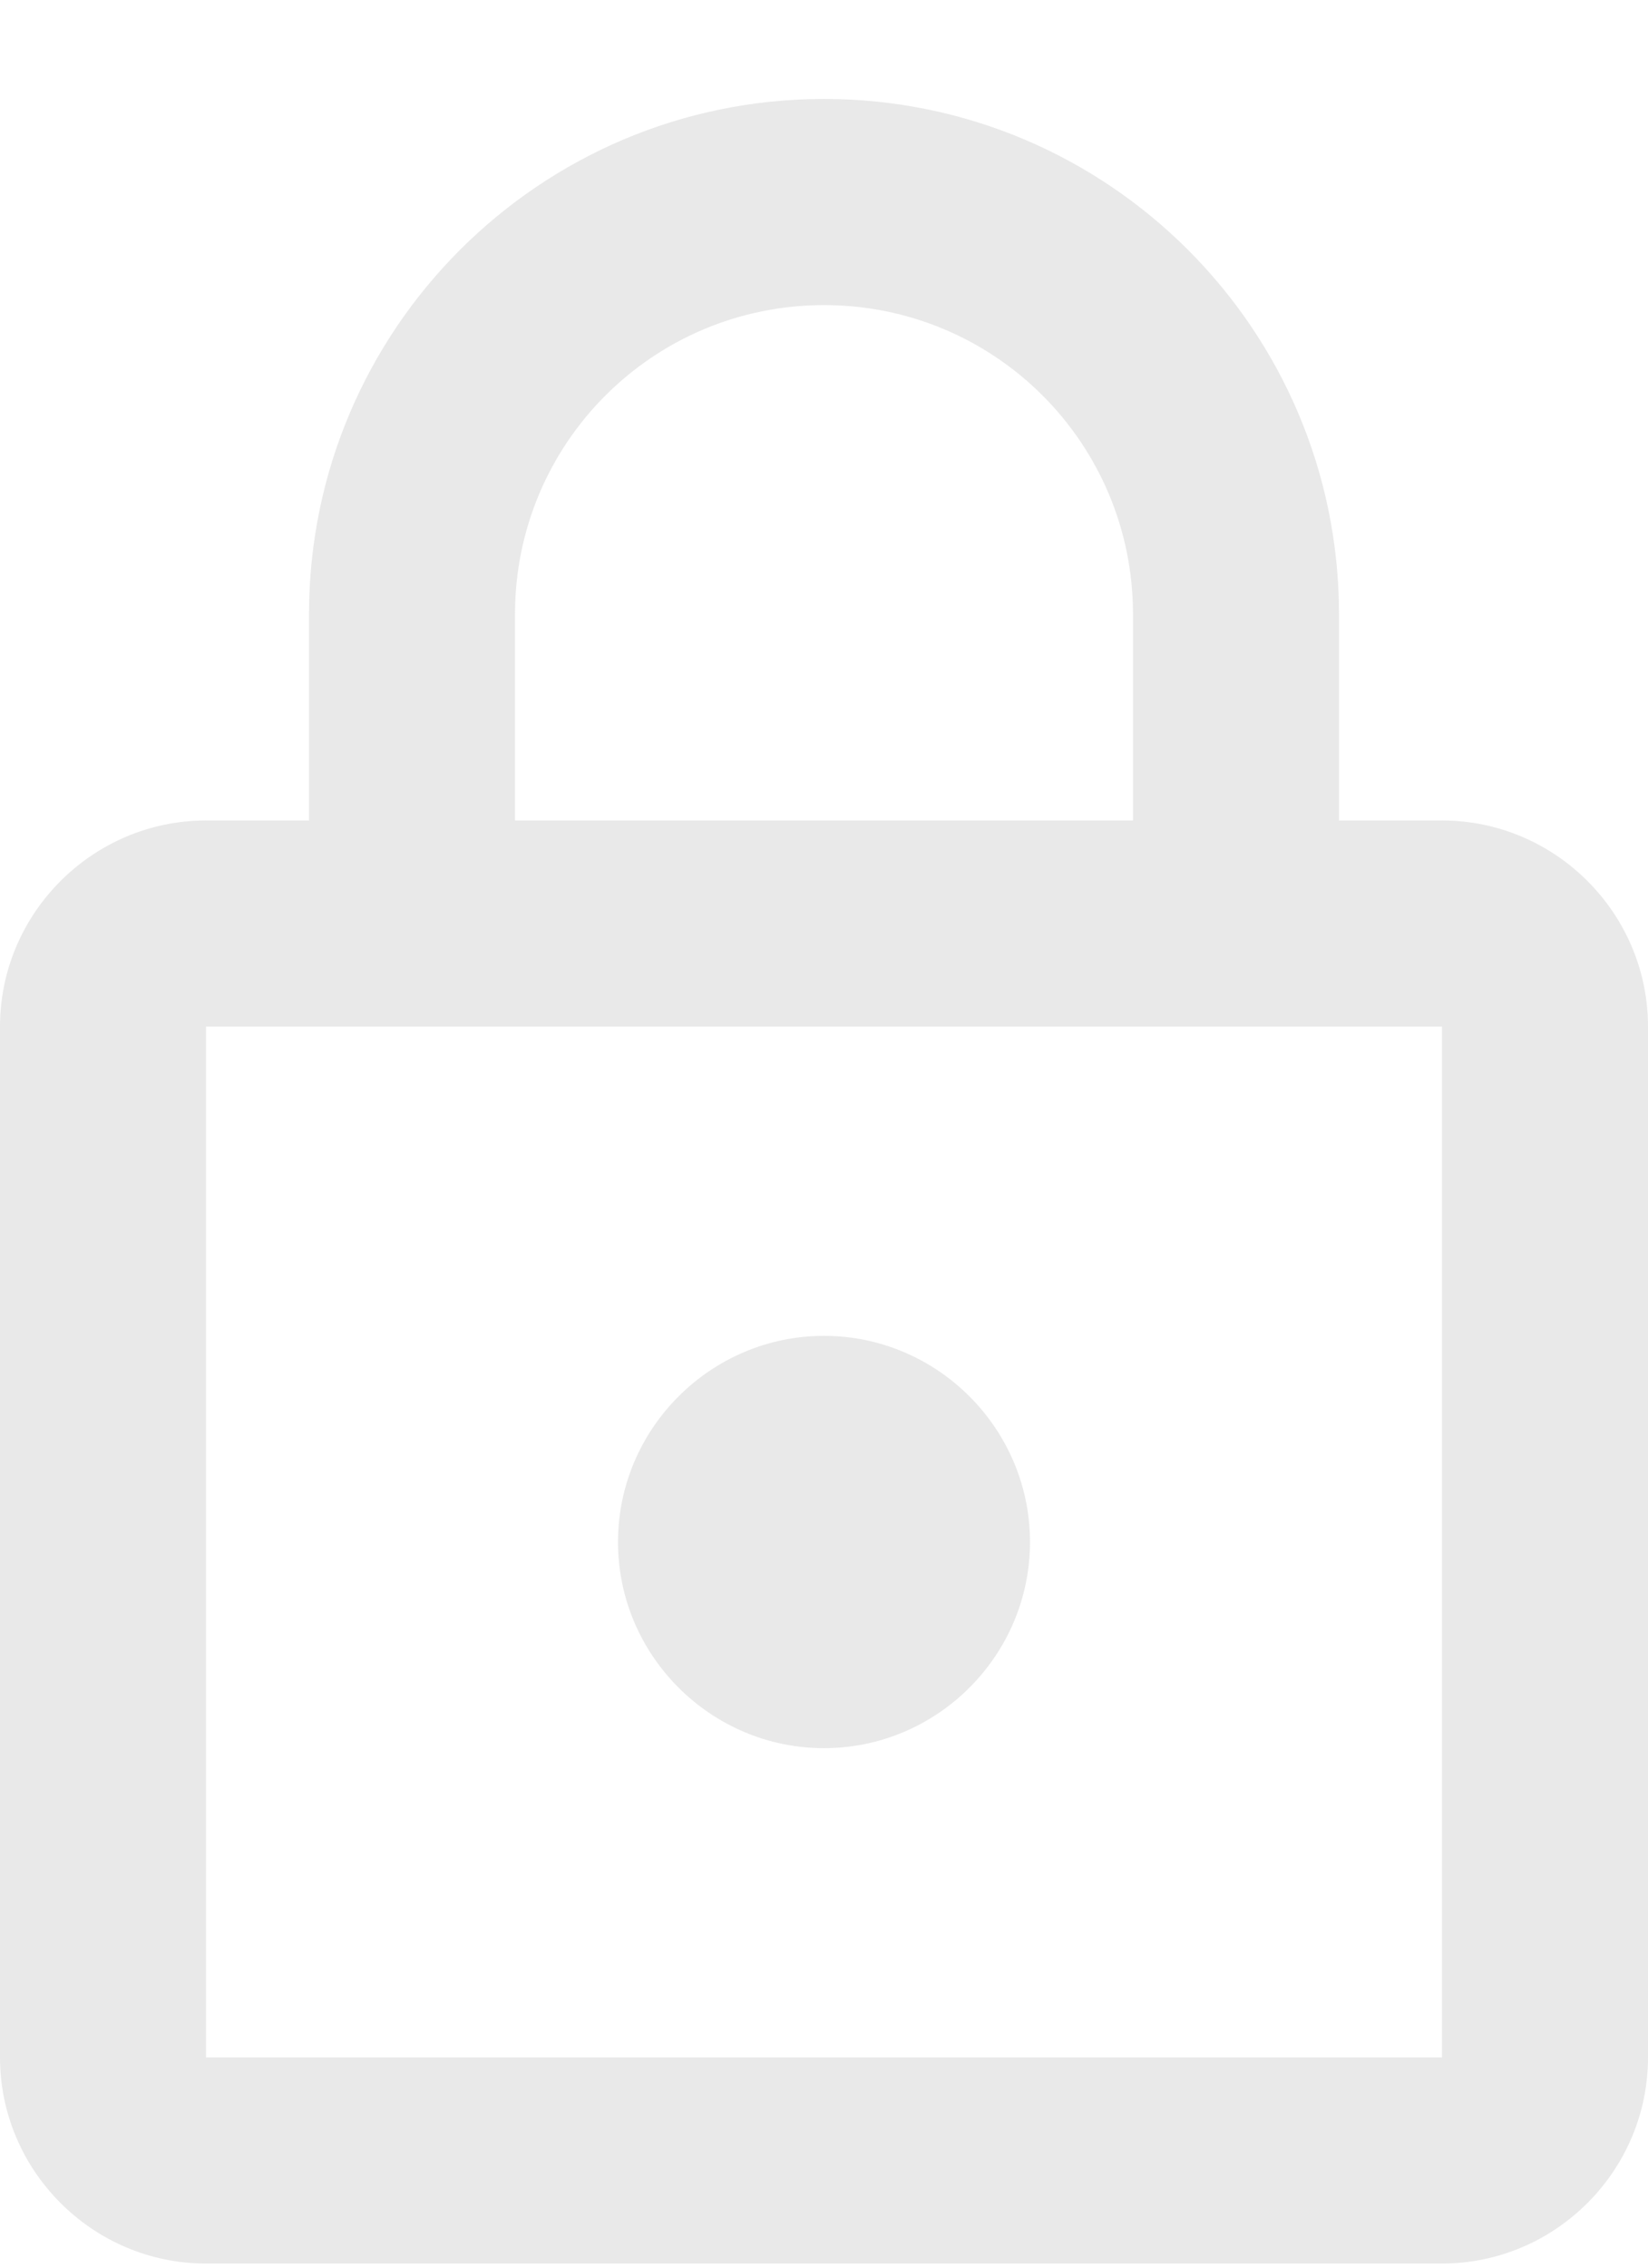 <svg width="16" height="22" viewBox="0 0 16 22" fill="none" xmlns="http://www.w3.org/2000/svg">
<path d="M14 7.96H13V5.96C13 3.2 10.76 0.96 8 0.96C5.24 0.96 3 3.2 3 5.96V7.96H2C0.9 7.96 0 8.86 0 9.96V19.96C0 21.06 0.9 21.96 2 21.96H14C15.1 21.96 16 21.06 16 19.96V9.96C16 8.86 15.1 7.96 14 7.96ZM5 5.96C5 4.3 6.34 2.96 8 2.96C9.66 2.96 11 4.3 11 5.96V7.96H5V5.96ZM14 19.96H2V9.96H14V19.96ZM8 16.96C9.1 16.96 10 16.06 10 14.96C10 13.86 9.1 12.96 8 12.96C6.9 12.96 6 13.86 6 14.96C6 16.06 6.9 16.96 8 16.96Z" fill="#E3E3E3" fill-opacity="0.8"/>
</svg>
